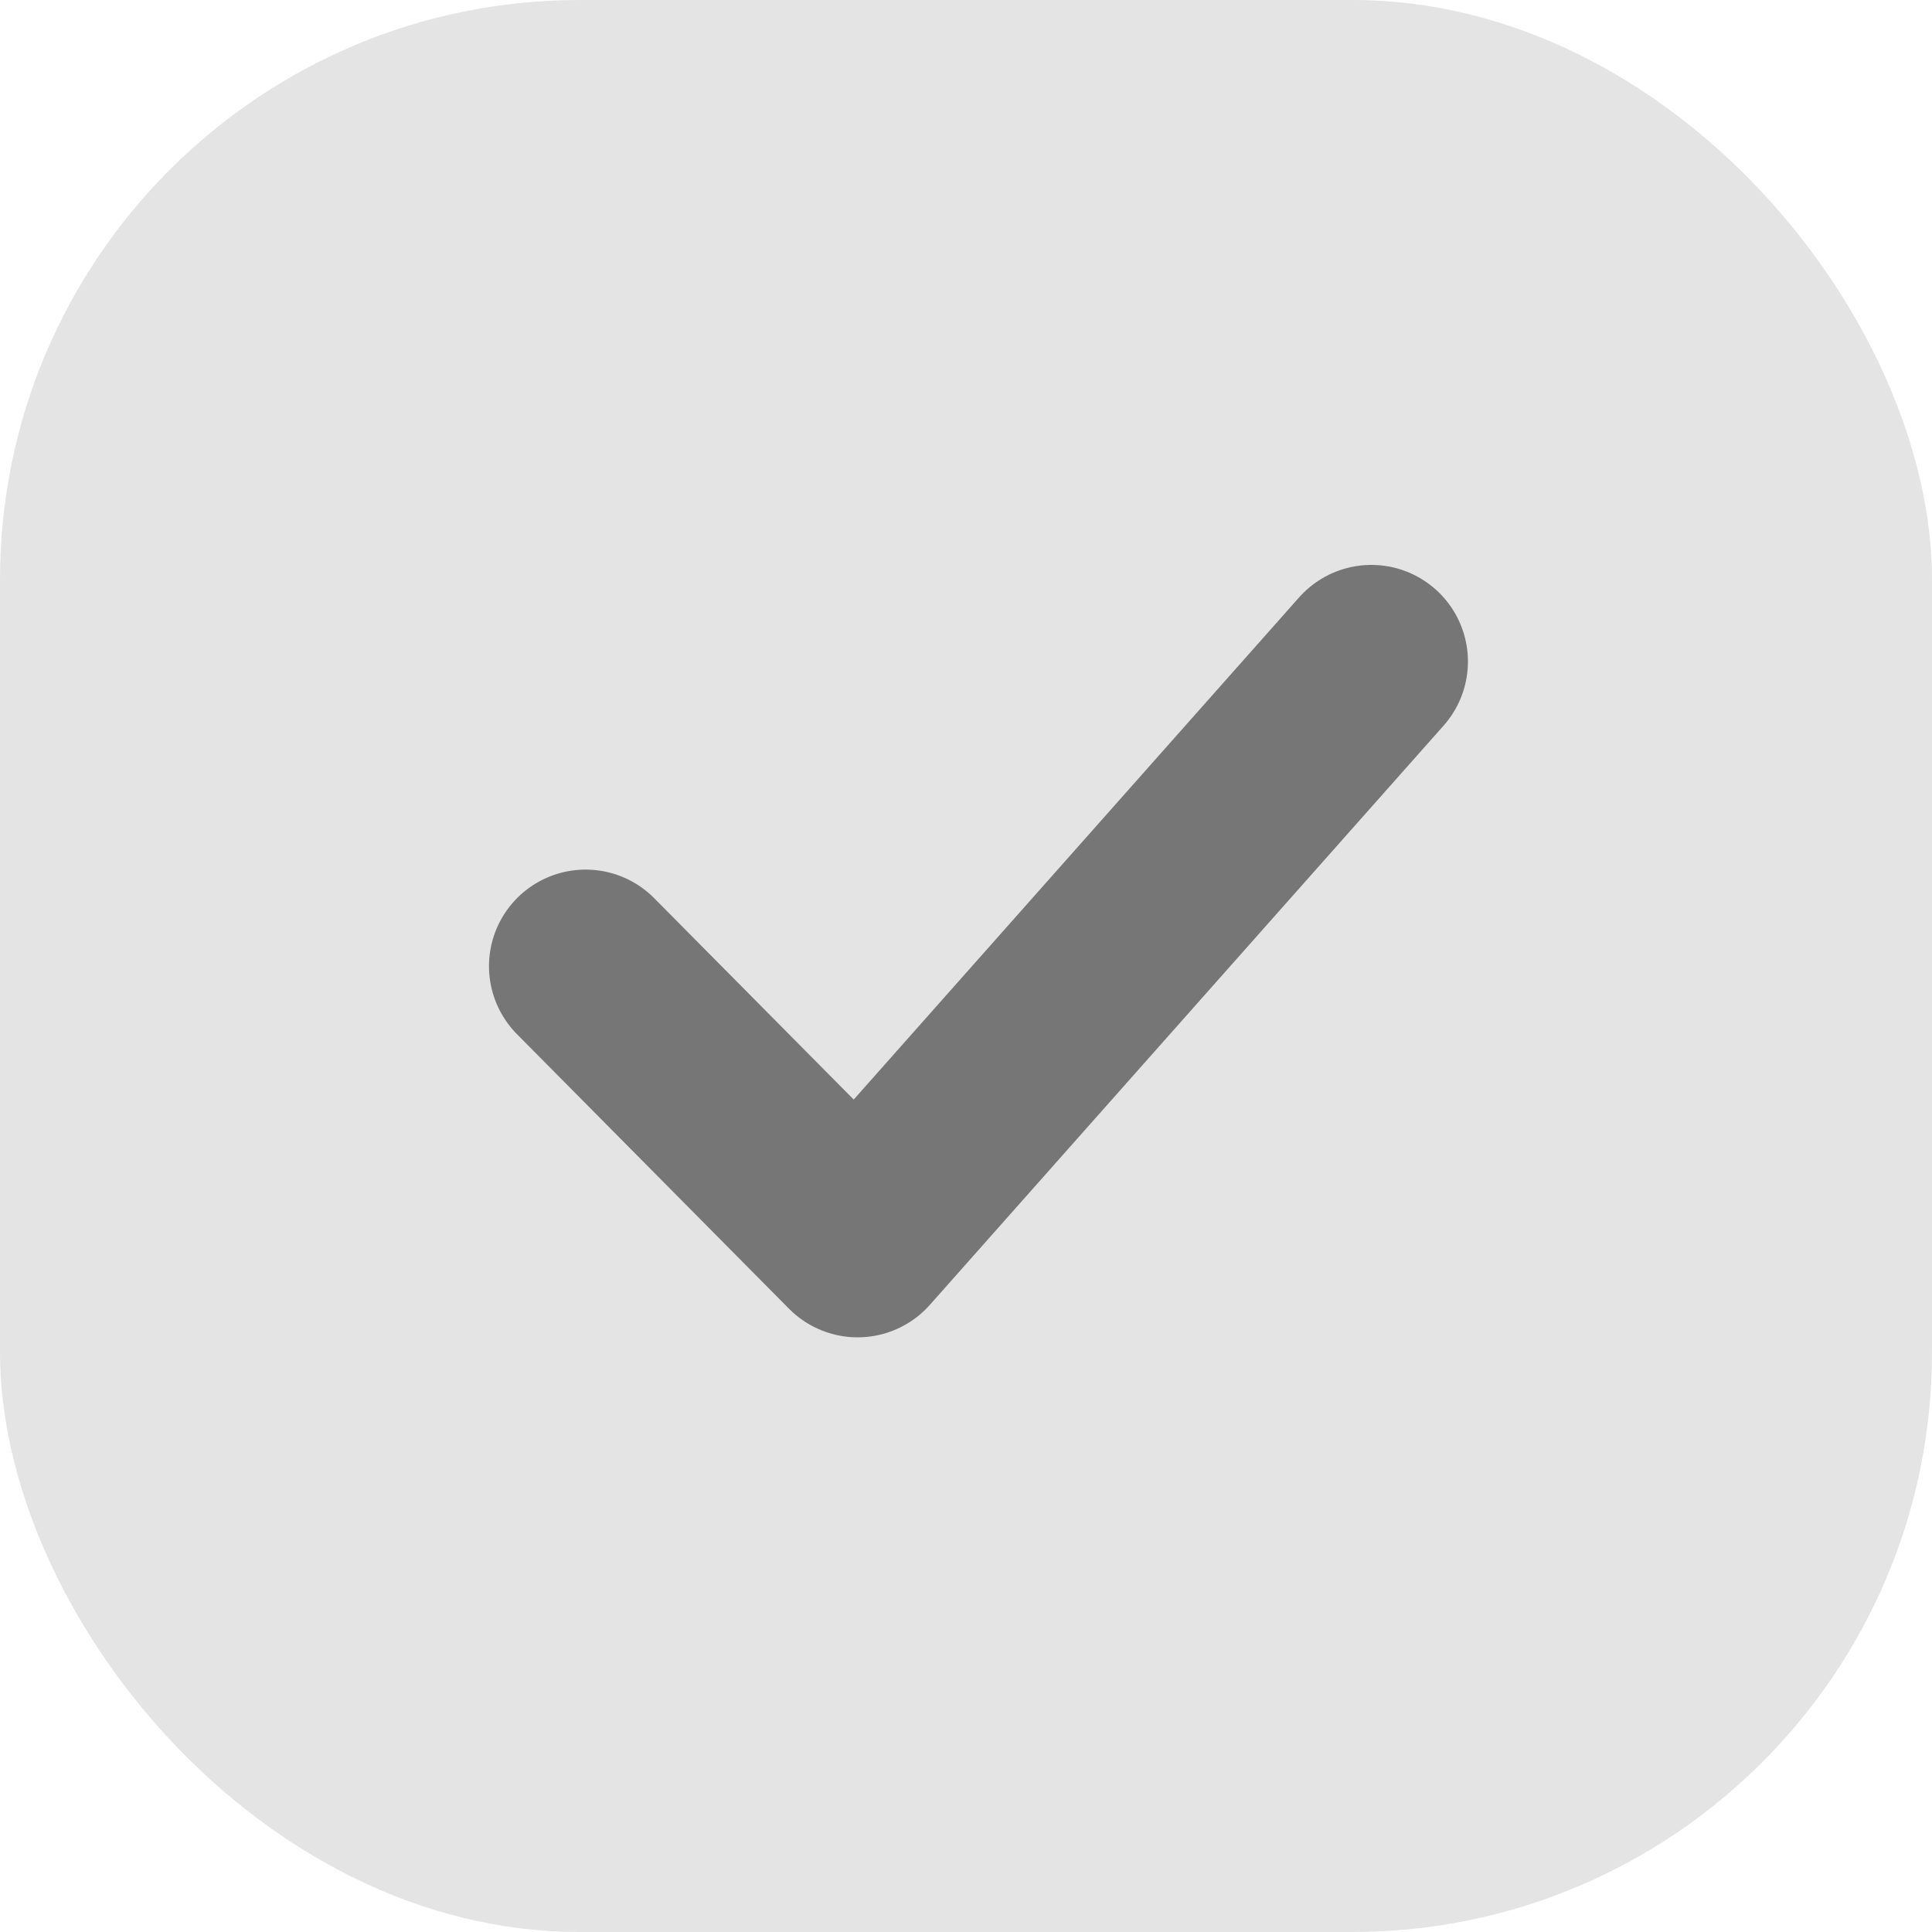<svg width="20" height="20" viewBox="0 0 20 20" fill="none" xmlns="http://www.w3.org/2000/svg">
<rect width="20" height="20" rx="6" fill="#E4E4E4"/>
<path d="M14.196 6.848L8.878 12.844L6.062 10.002" stroke="#767676" stroke-width="2" stroke-linecap="round" stroke-linejoin="round"/>
</svg>
